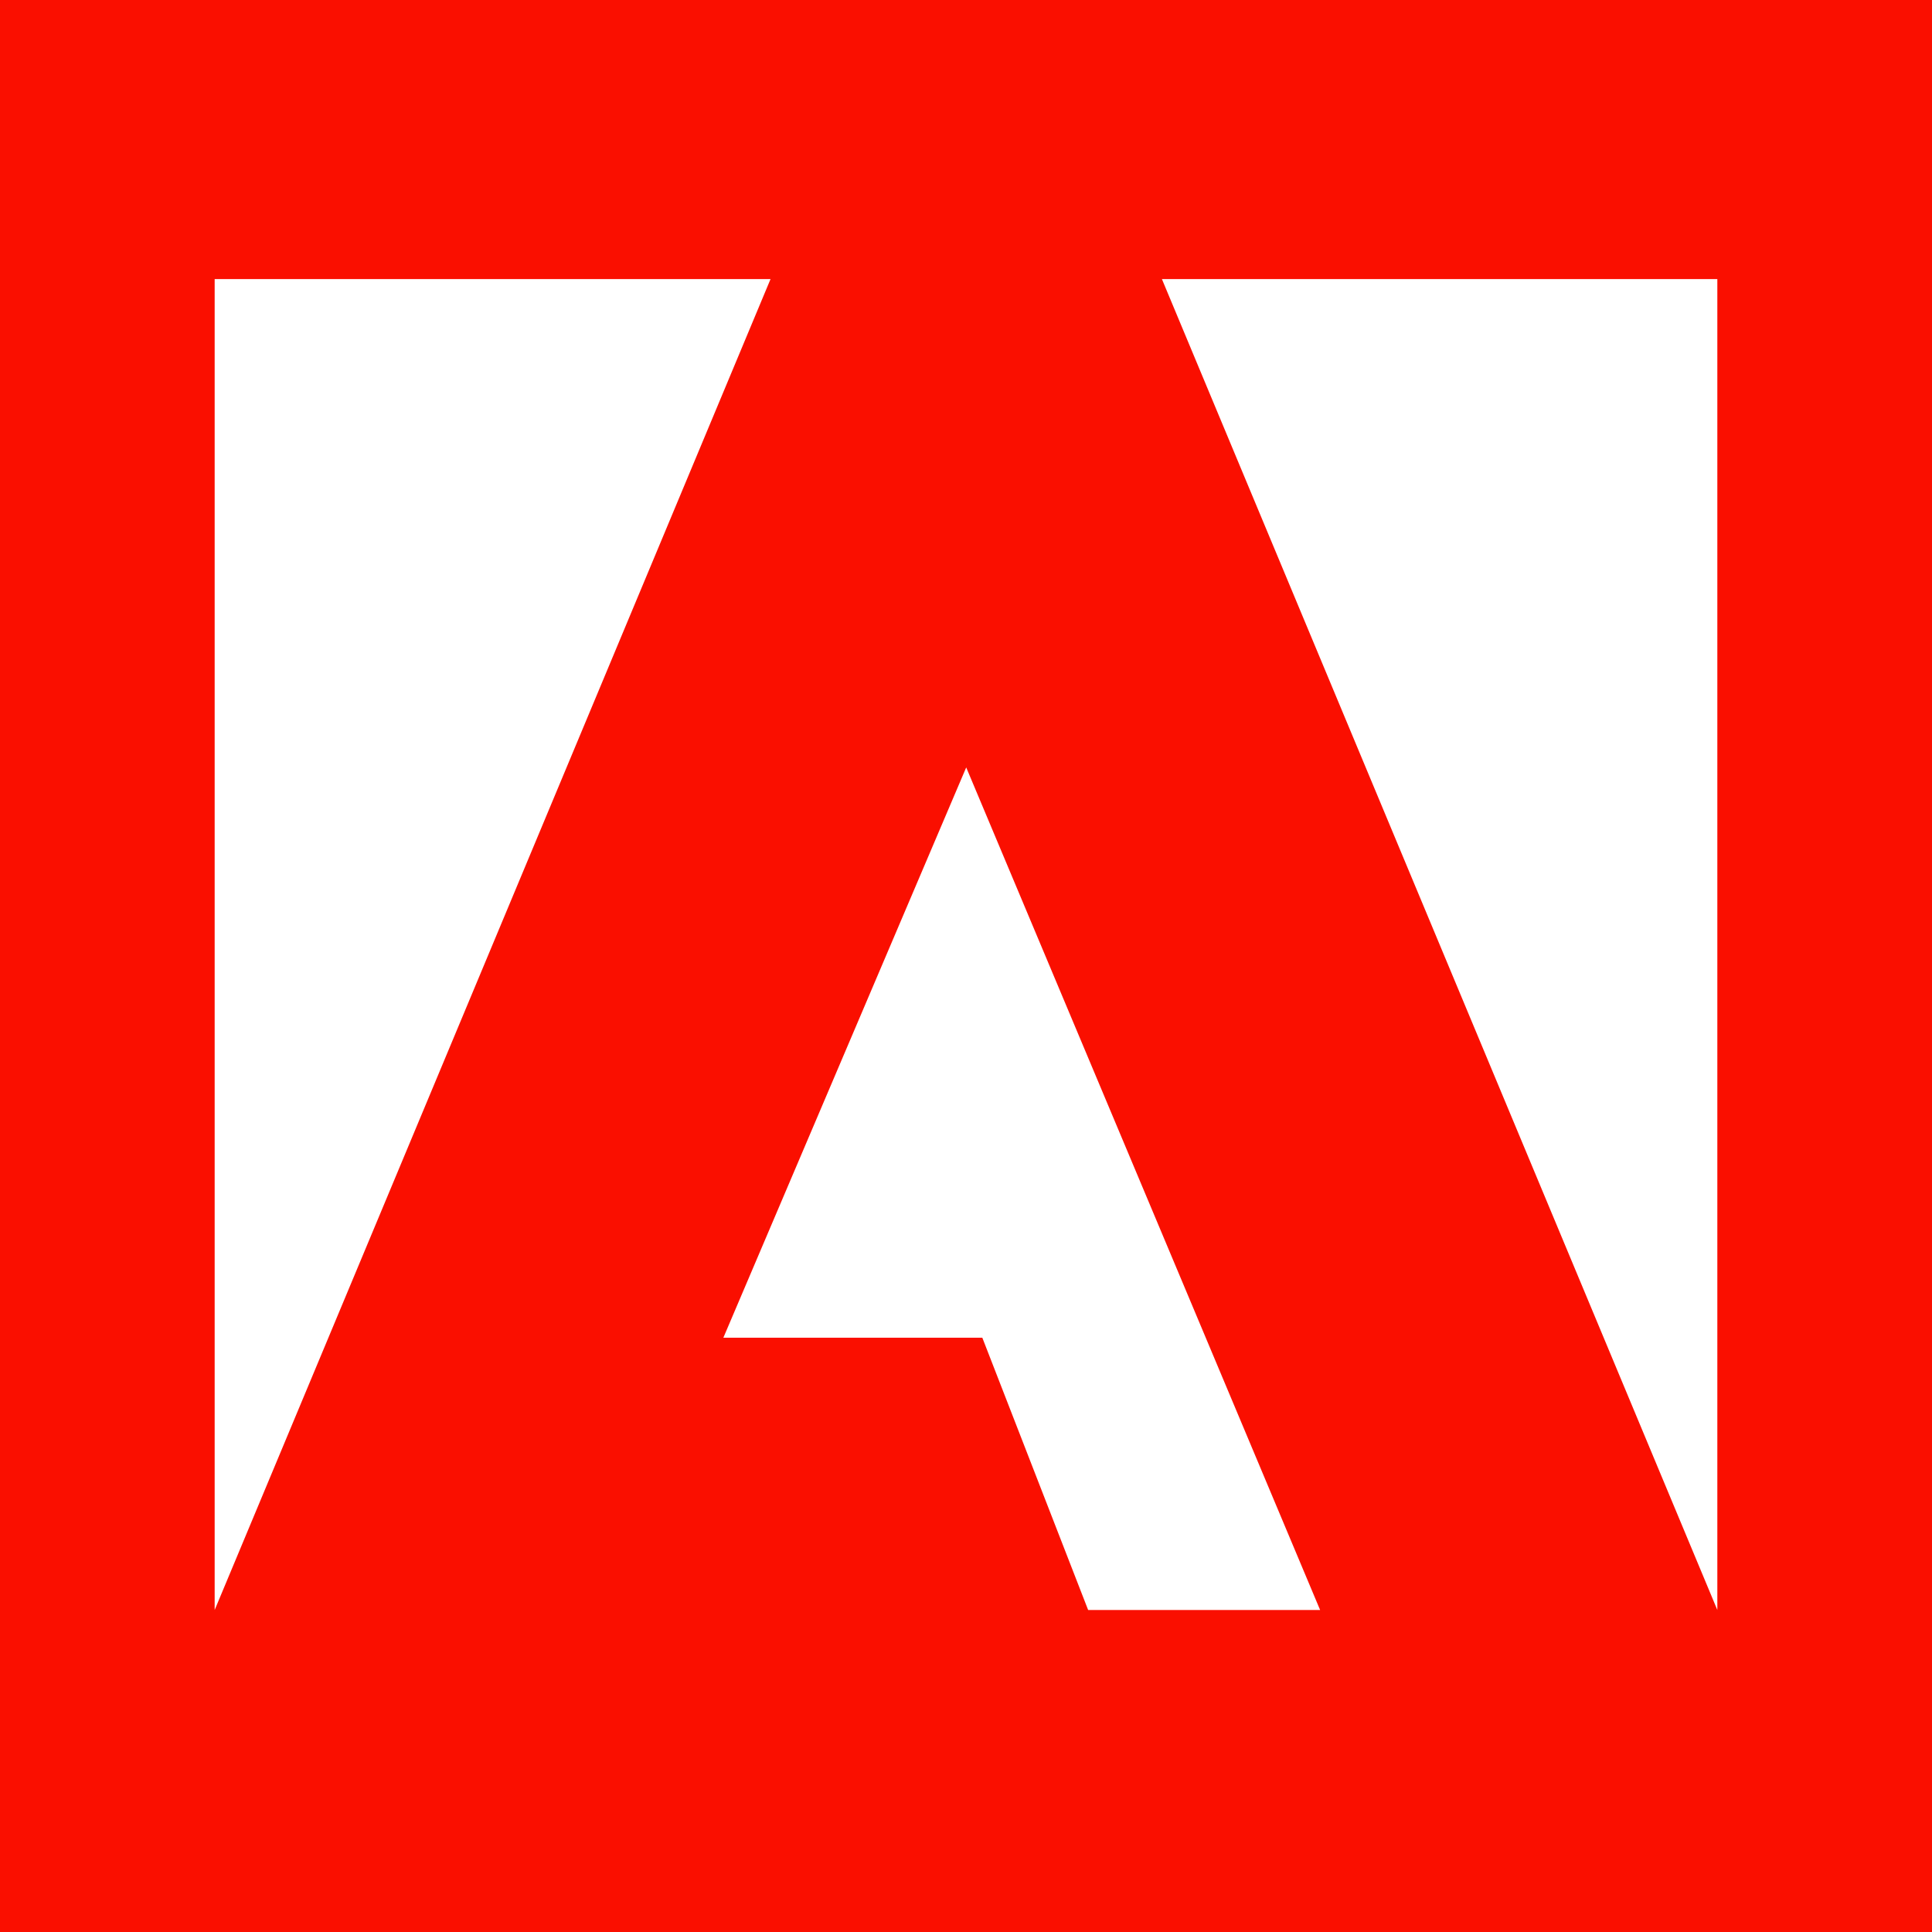 <svg xmlns="http://www.w3.org/2000/svg" viewBox="0 0 90 90"><path fill="#FA0F00" d="M0 0h90v90H0z"/><path d="M80 13v62L54.126 13H80Zm-44.105 0L10 75V13h25.895Zm9.115 22.75L61.496 75H50.69l-4.93-12.685H33.697L45.01 35.75Z" fill="#FFF"/></svg>